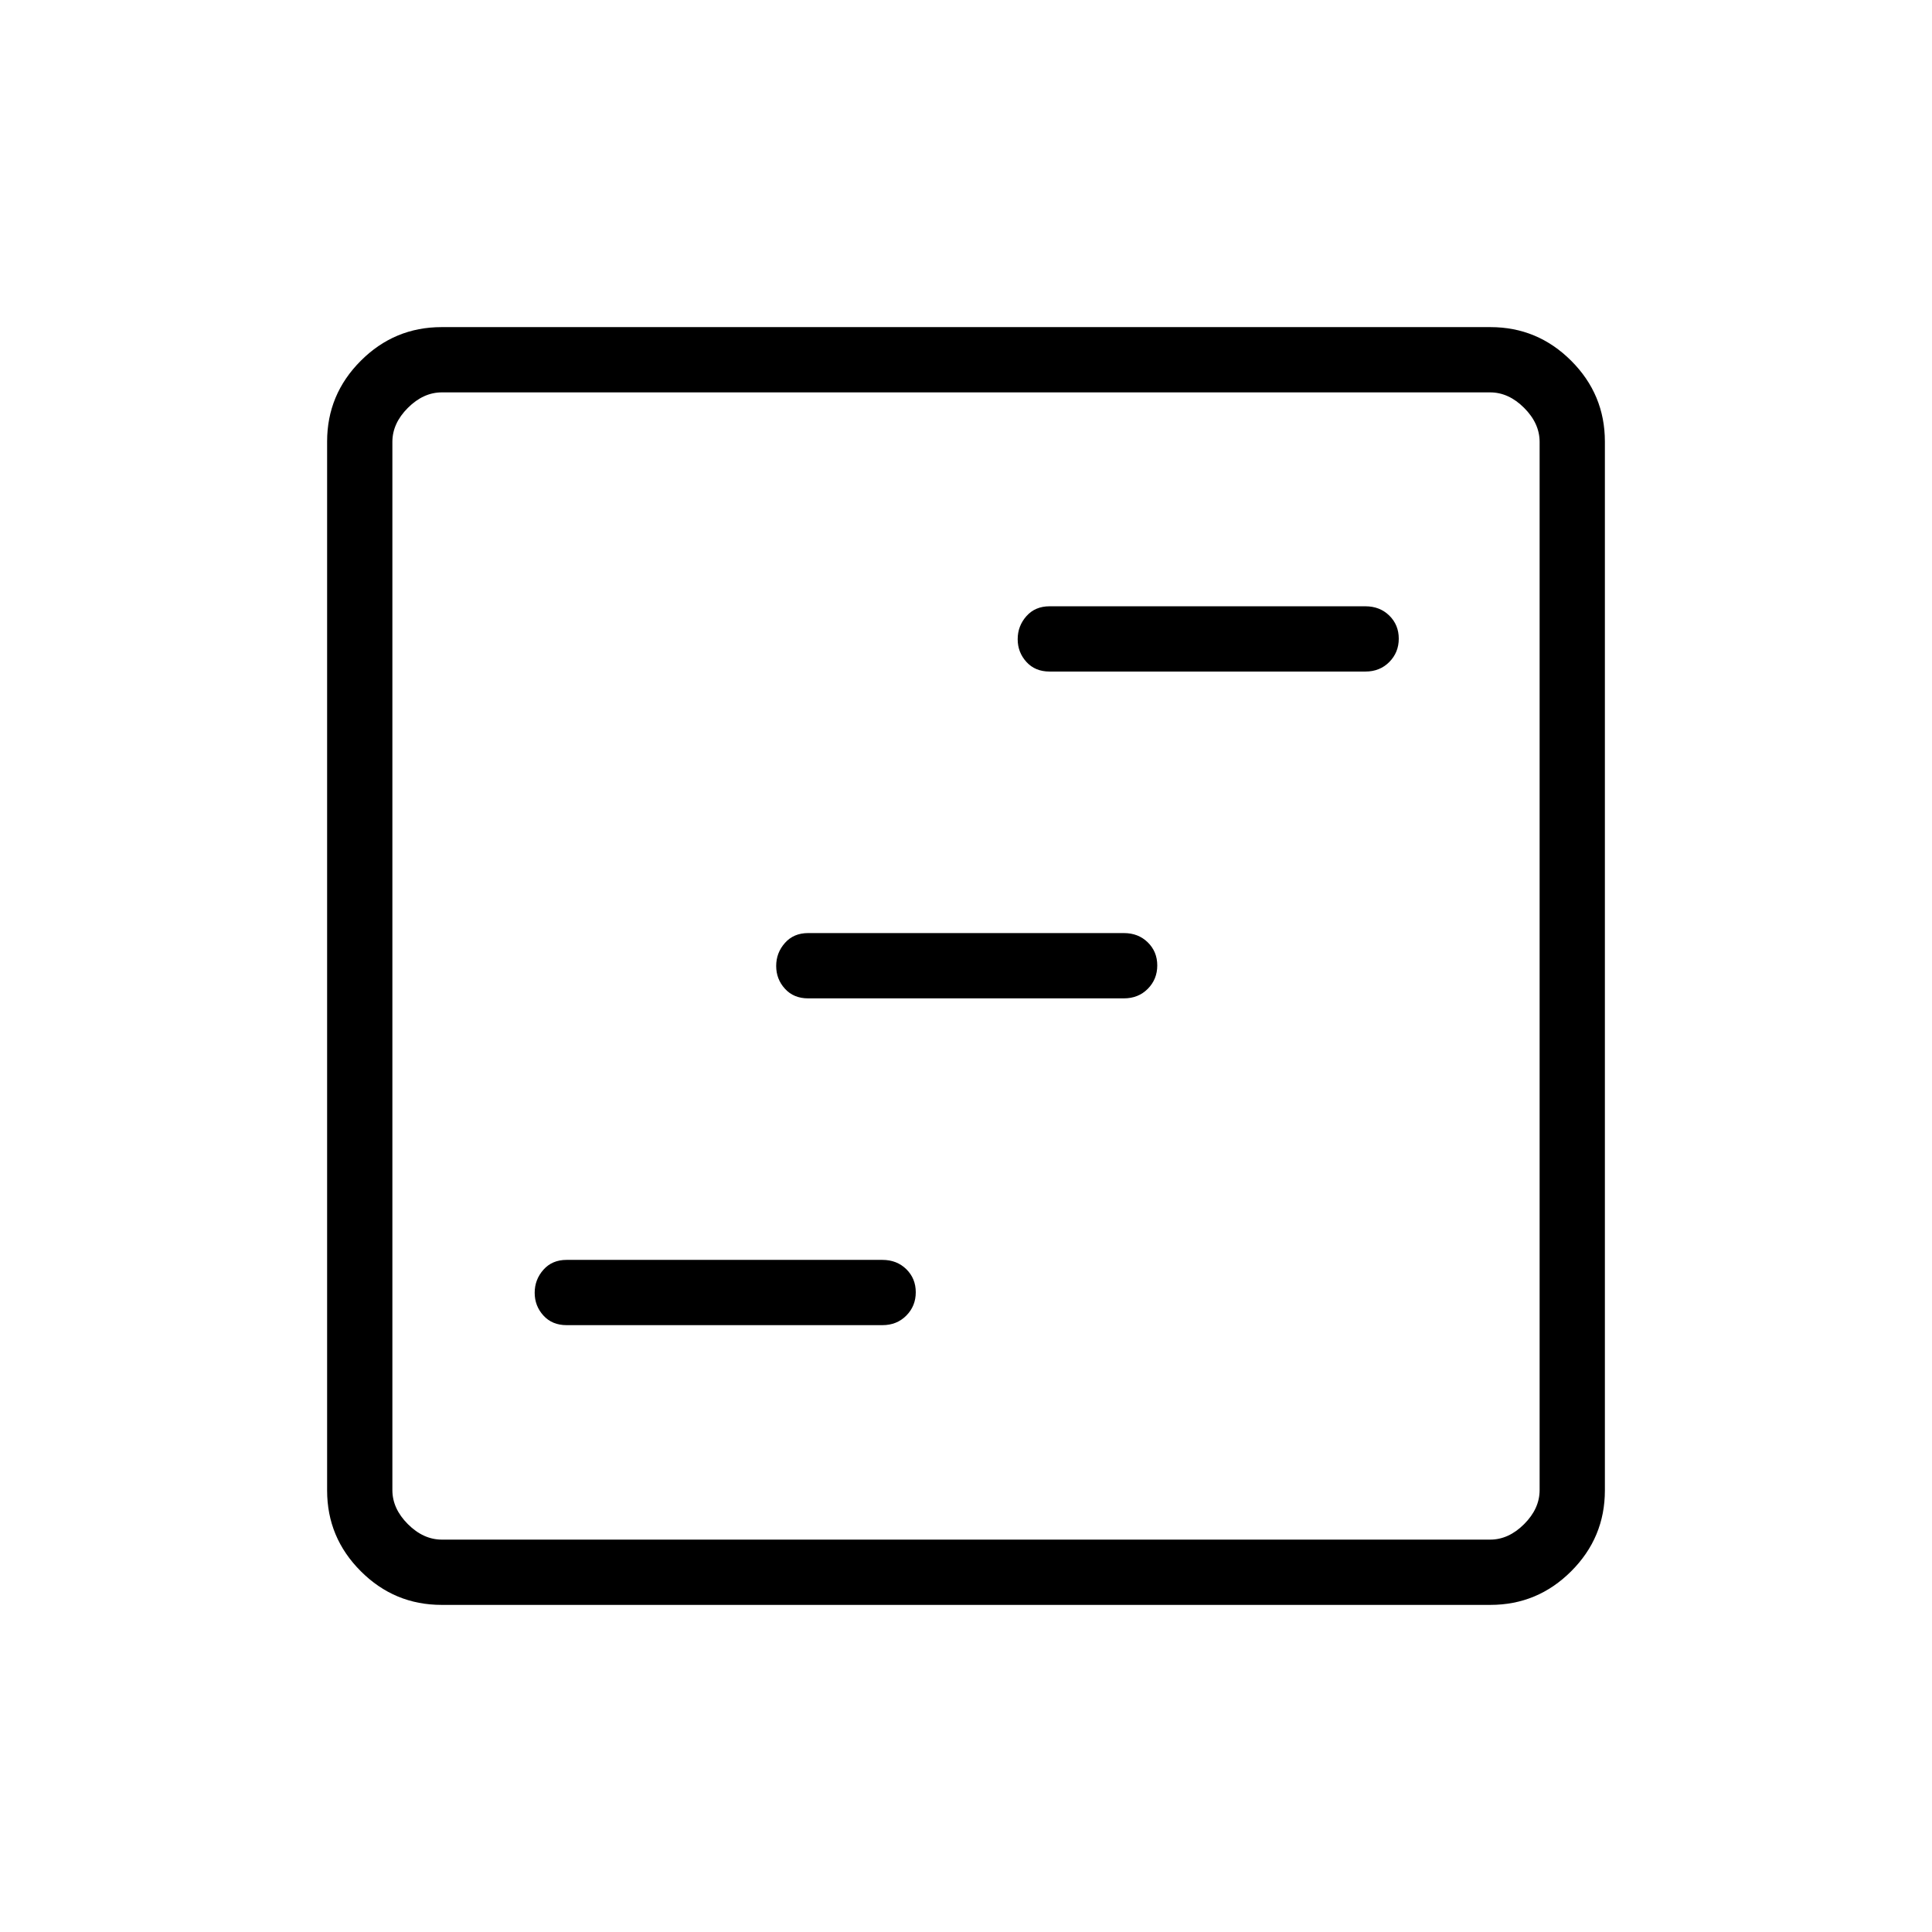 <svg xmlns="http://www.w3.org/2000/svg" height="40" viewBox="0 -960 960 960" width="40"><path d="M281.54-301.54h156.92q7.17 0 11.87-4.74 4.71-4.74 4.71-11.6 0-6.86-4.71-11.48-4.7-4.61-11.87-4.61H281.54q-7.17 0-11.51 4.89-4.35 4.9-4.35 11.45 0 6.55 4.35 11.32 4.34 4.77 11.51 4.77Zm120-162.38h156.92q7.17 0 11.87-4.74 4.71-4.75 4.71-11.61 0-6.86-4.71-11.47-4.7-4.62-11.87-4.62H401.54q-7.17 0-11.51 4.9-4.35 4.9-4.35 11.44 0 6.55 4.35 11.32 4.34 4.78 11.51 4.78Zm120-162.39h156.92q7.17 0 11.87-4.74 4.71-4.74 4.71-11.6 0-6.86-4.71-11.48-4.7-4.61-11.87-4.61H521.54q-7.17 0-11.51 4.89-4.35 4.9-4.35 11.45 0 6.55 4.35 11.32 4.34 4.77 11.51 4.77ZM219.41-162.54q-23.41 0-40.14-16.73t-16.73-40.14v-521.18q0-23.41 16.73-40.14t40.14-16.73h521.18q23.41 0 40.14 16.73t16.73 40.14v521.18q0 23.41-16.73 40.14t-40.14 16.73H219.41Zm.18-32.43h520.82q9.23 0 16.92-7.7 7.7-7.69 7.7-16.92v-520.82q0-9.23-7.7-16.92-7.69-7.7-16.92-7.7H219.59q-9.23 0-16.92 7.7-7.7 7.69-7.7 16.92v520.82q0 9.23 7.7 16.92 7.69 7.7 16.92 7.7Zm-24.62-570.06V-194.97-765.03Z"/></svg>